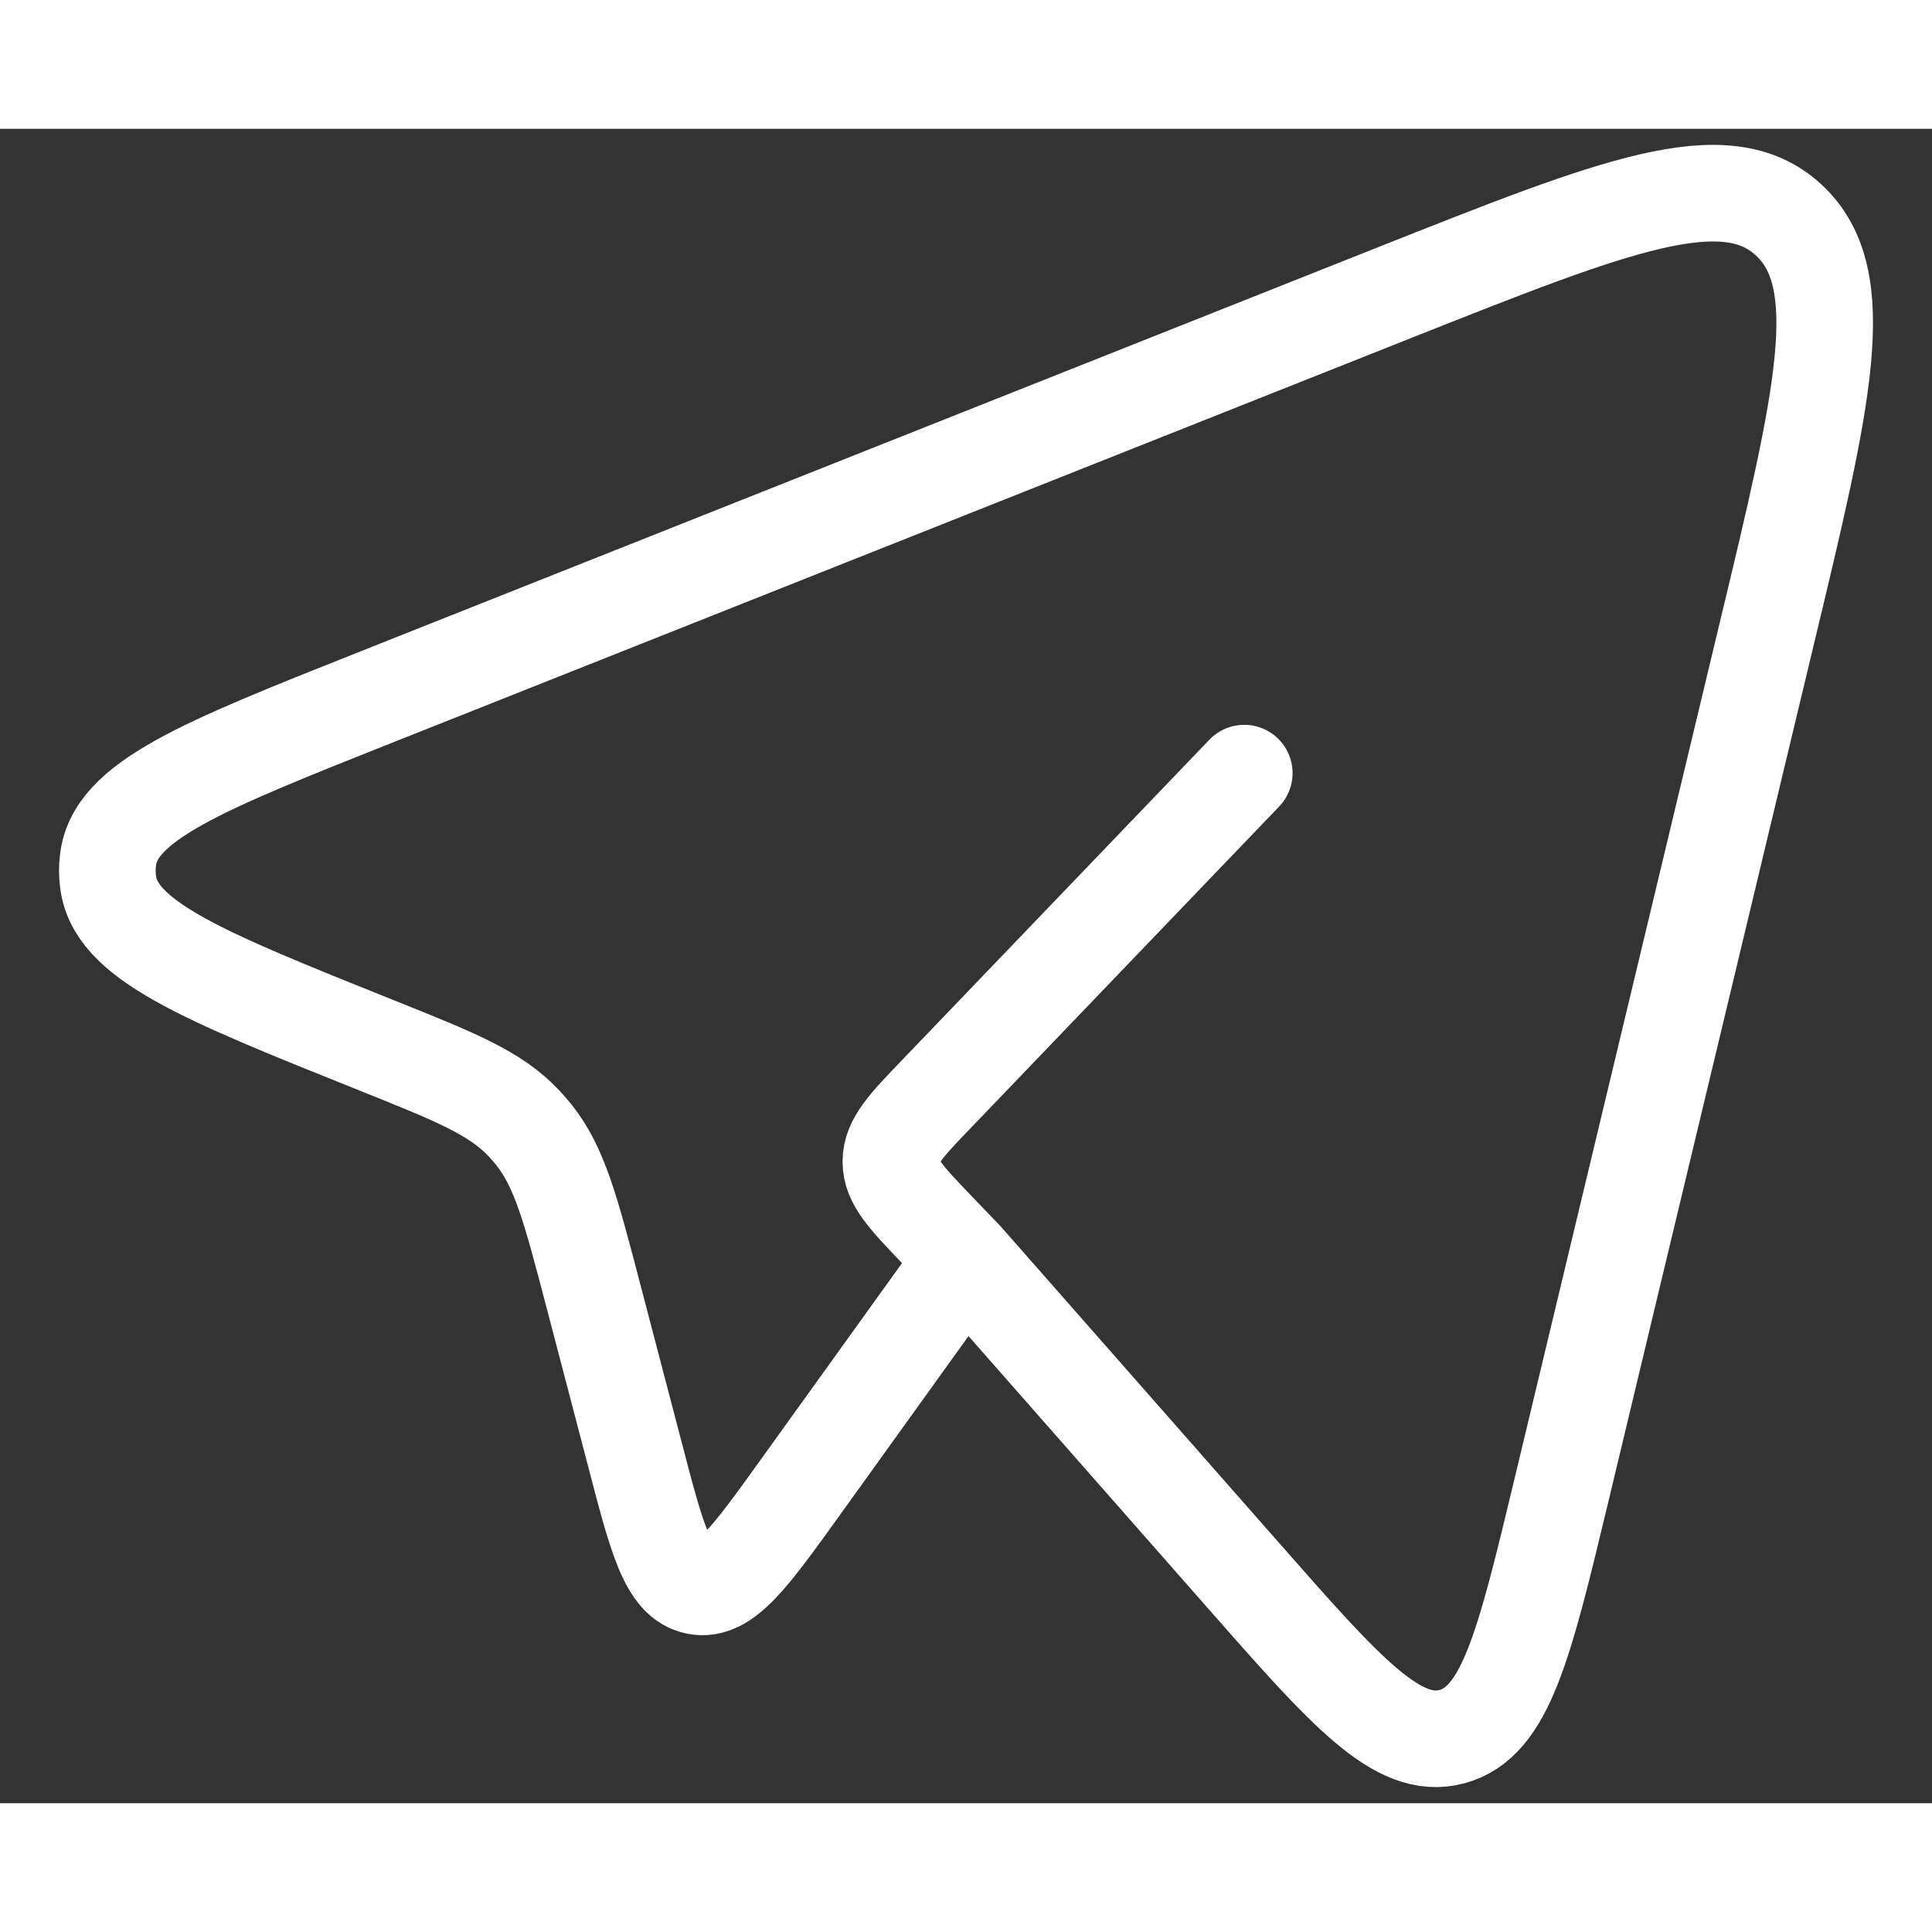 <svg width="24" height="24" viewBox="0 0 30 26" fill="none" xmlns="http://www.w3.org/2000/svg">
    <rect x="0" y="0" width="30" height="26" fill="#333333" stroke="none"/>
    <path d="M14.98 17.544L19.303 22.459C20.903 24.279 21.704 25.189 22.543 24.967C23.38 24.745 23.668 23.548 24.243 21.152L27.429 7.861C28.316 4.171 28.759 2.327 27.775 1.416C26.791 0.505 25.085 1.183 21.675 2.536L5.853 8.82C3.125 9.904 1.761 10.445 1.675 11.376C1.664 11.471 1.664 11.566 1.675 11.661C1.759 12.593 3.12 13.139 5.845 14.231C7.079 14.725 7.696 14.973 8.139 15.447C8.188 15.5 8.236 15.555 8.283 15.612C8.691 16.119 8.864 16.785 9.212 18.113L9.864 20.603C10.201 21.896 10.371 22.544 10.815 22.632C11.259 22.72 11.644 22.184 12.416 21.111L14.98 17.544ZM14.98 17.544L14.557 17.104C14.075 16.6 13.833 16.349 13.833 16.037C13.833 15.725 14.073 15.473 14.557 14.971L19.321 10.005" stroke="#fff" stroke-width="1.5" stroke-linecap="round" stroke-linejoin="round"/>
</svg>